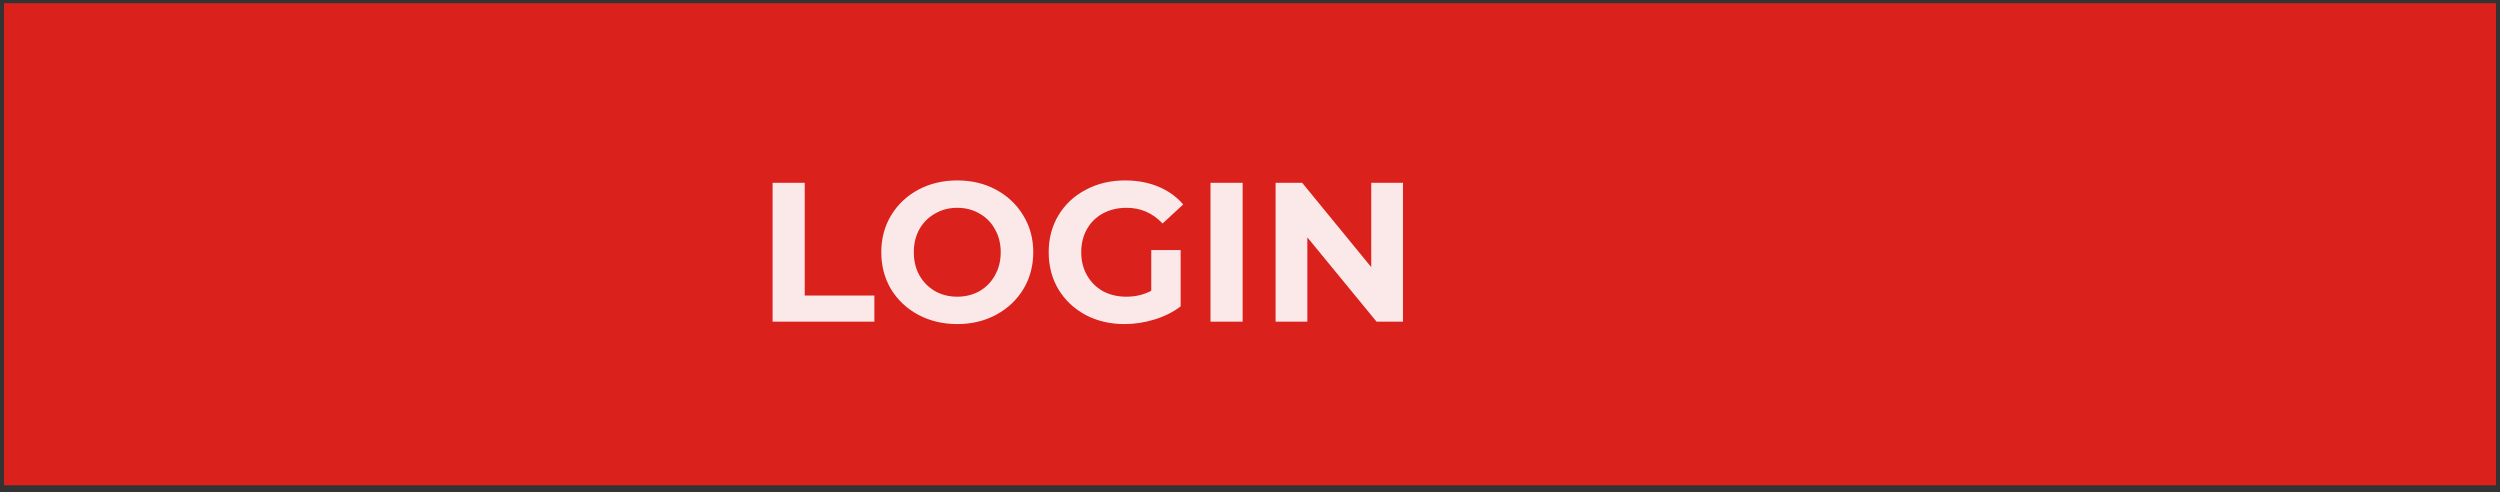 <svg width="315" height="62" viewBox="0 0 315 62" fill="none" xmlns="http://www.w3.org/2000/svg">
<rect x="0" y="0" width="315" height="62" fill="#333333" stroke="none"/>
<rect x="0.509" y="0.399" width="313.989" height="60.745" fill="#DA211C"/>
<path d="M97.347 23.034H101.396V37.234H110.171V40.534H97.347V23.034ZM120.616 40.834C118.8 40.834 117.158 40.442 115.691 39.659C114.241 38.875 113.1 37.8 112.266 36.434C111.45 35.05 111.041 33.5 111.041 31.784C111.041 30.067 111.45 28.525 112.266 27.159C113.1 25.775 114.241 24.692 115.691 23.909C117.158 23.125 118.8 22.734 120.616 22.734C122.433 22.734 124.066 23.125 125.516 23.909C126.966 24.692 128.108 25.775 128.941 27.159C129.775 28.525 130.191 30.067 130.191 31.784C130.191 33.5 129.775 35.05 128.941 36.434C128.108 37.8 126.966 38.875 125.516 39.659C124.066 40.442 122.433 40.834 120.616 40.834ZM120.616 37.384C121.65 37.384 122.583 37.15 123.416 36.684C124.25 36.2 124.9 35.534 125.366 34.684C125.85 33.834 126.091 32.867 126.091 31.784C126.091 30.7 125.85 29.734 125.366 28.884C124.9 28.034 124.25 27.375 123.416 26.909C122.583 26.425 121.65 26.184 120.616 26.184C119.583 26.184 118.65 26.425 117.816 26.909C116.983 27.375 116.325 28.034 115.841 28.884C115.375 29.734 115.141 30.7 115.141 31.784C115.141 32.867 115.375 33.834 115.841 34.684C116.325 35.534 116.983 36.2 117.816 36.684C118.65 37.15 119.583 37.384 120.616 37.384ZM145.06 31.509H148.76V38.609C147.81 39.325 146.71 39.875 145.46 40.259C144.21 40.642 142.952 40.834 141.685 40.834C139.868 40.834 138.235 40.45 136.785 39.684C135.335 38.9 134.193 37.825 133.36 36.459C132.543 35.075 132.135 33.517 132.135 31.784C132.135 30.05 132.543 28.5 133.36 27.134C134.193 25.75 135.343 24.675 136.81 23.909C138.277 23.125 139.927 22.734 141.76 22.734C143.293 22.734 144.685 22.992 145.935 23.509C147.185 24.025 148.235 24.775 149.085 25.759L146.485 28.159C145.235 26.842 143.727 26.184 141.96 26.184C140.843 26.184 139.852 26.417 138.985 26.884C138.118 27.35 137.443 28.009 136.96 28.859C136.477 29.709 136.235 30.684 136.235 31.784C136.235 32.867 136.477 33.834 136.96 34.684C137.443 35.534 138.11 36.2 138.96 36.684C139.827 37.15 140.81 37.384 141.91 37.384C143.077 37.384 144.127 37.134 145.06 36.634V31.509ZM152.522 23.034H156.572V40.534H152.522V23.034ZM176.775 23.034V40.534H173.45L164.725 29.909V40.534H160.725V23.034H164.075L172.775 33.659V23.034H176.775Z" fill="white" fill-opacity="0.9"/>
</svg>
